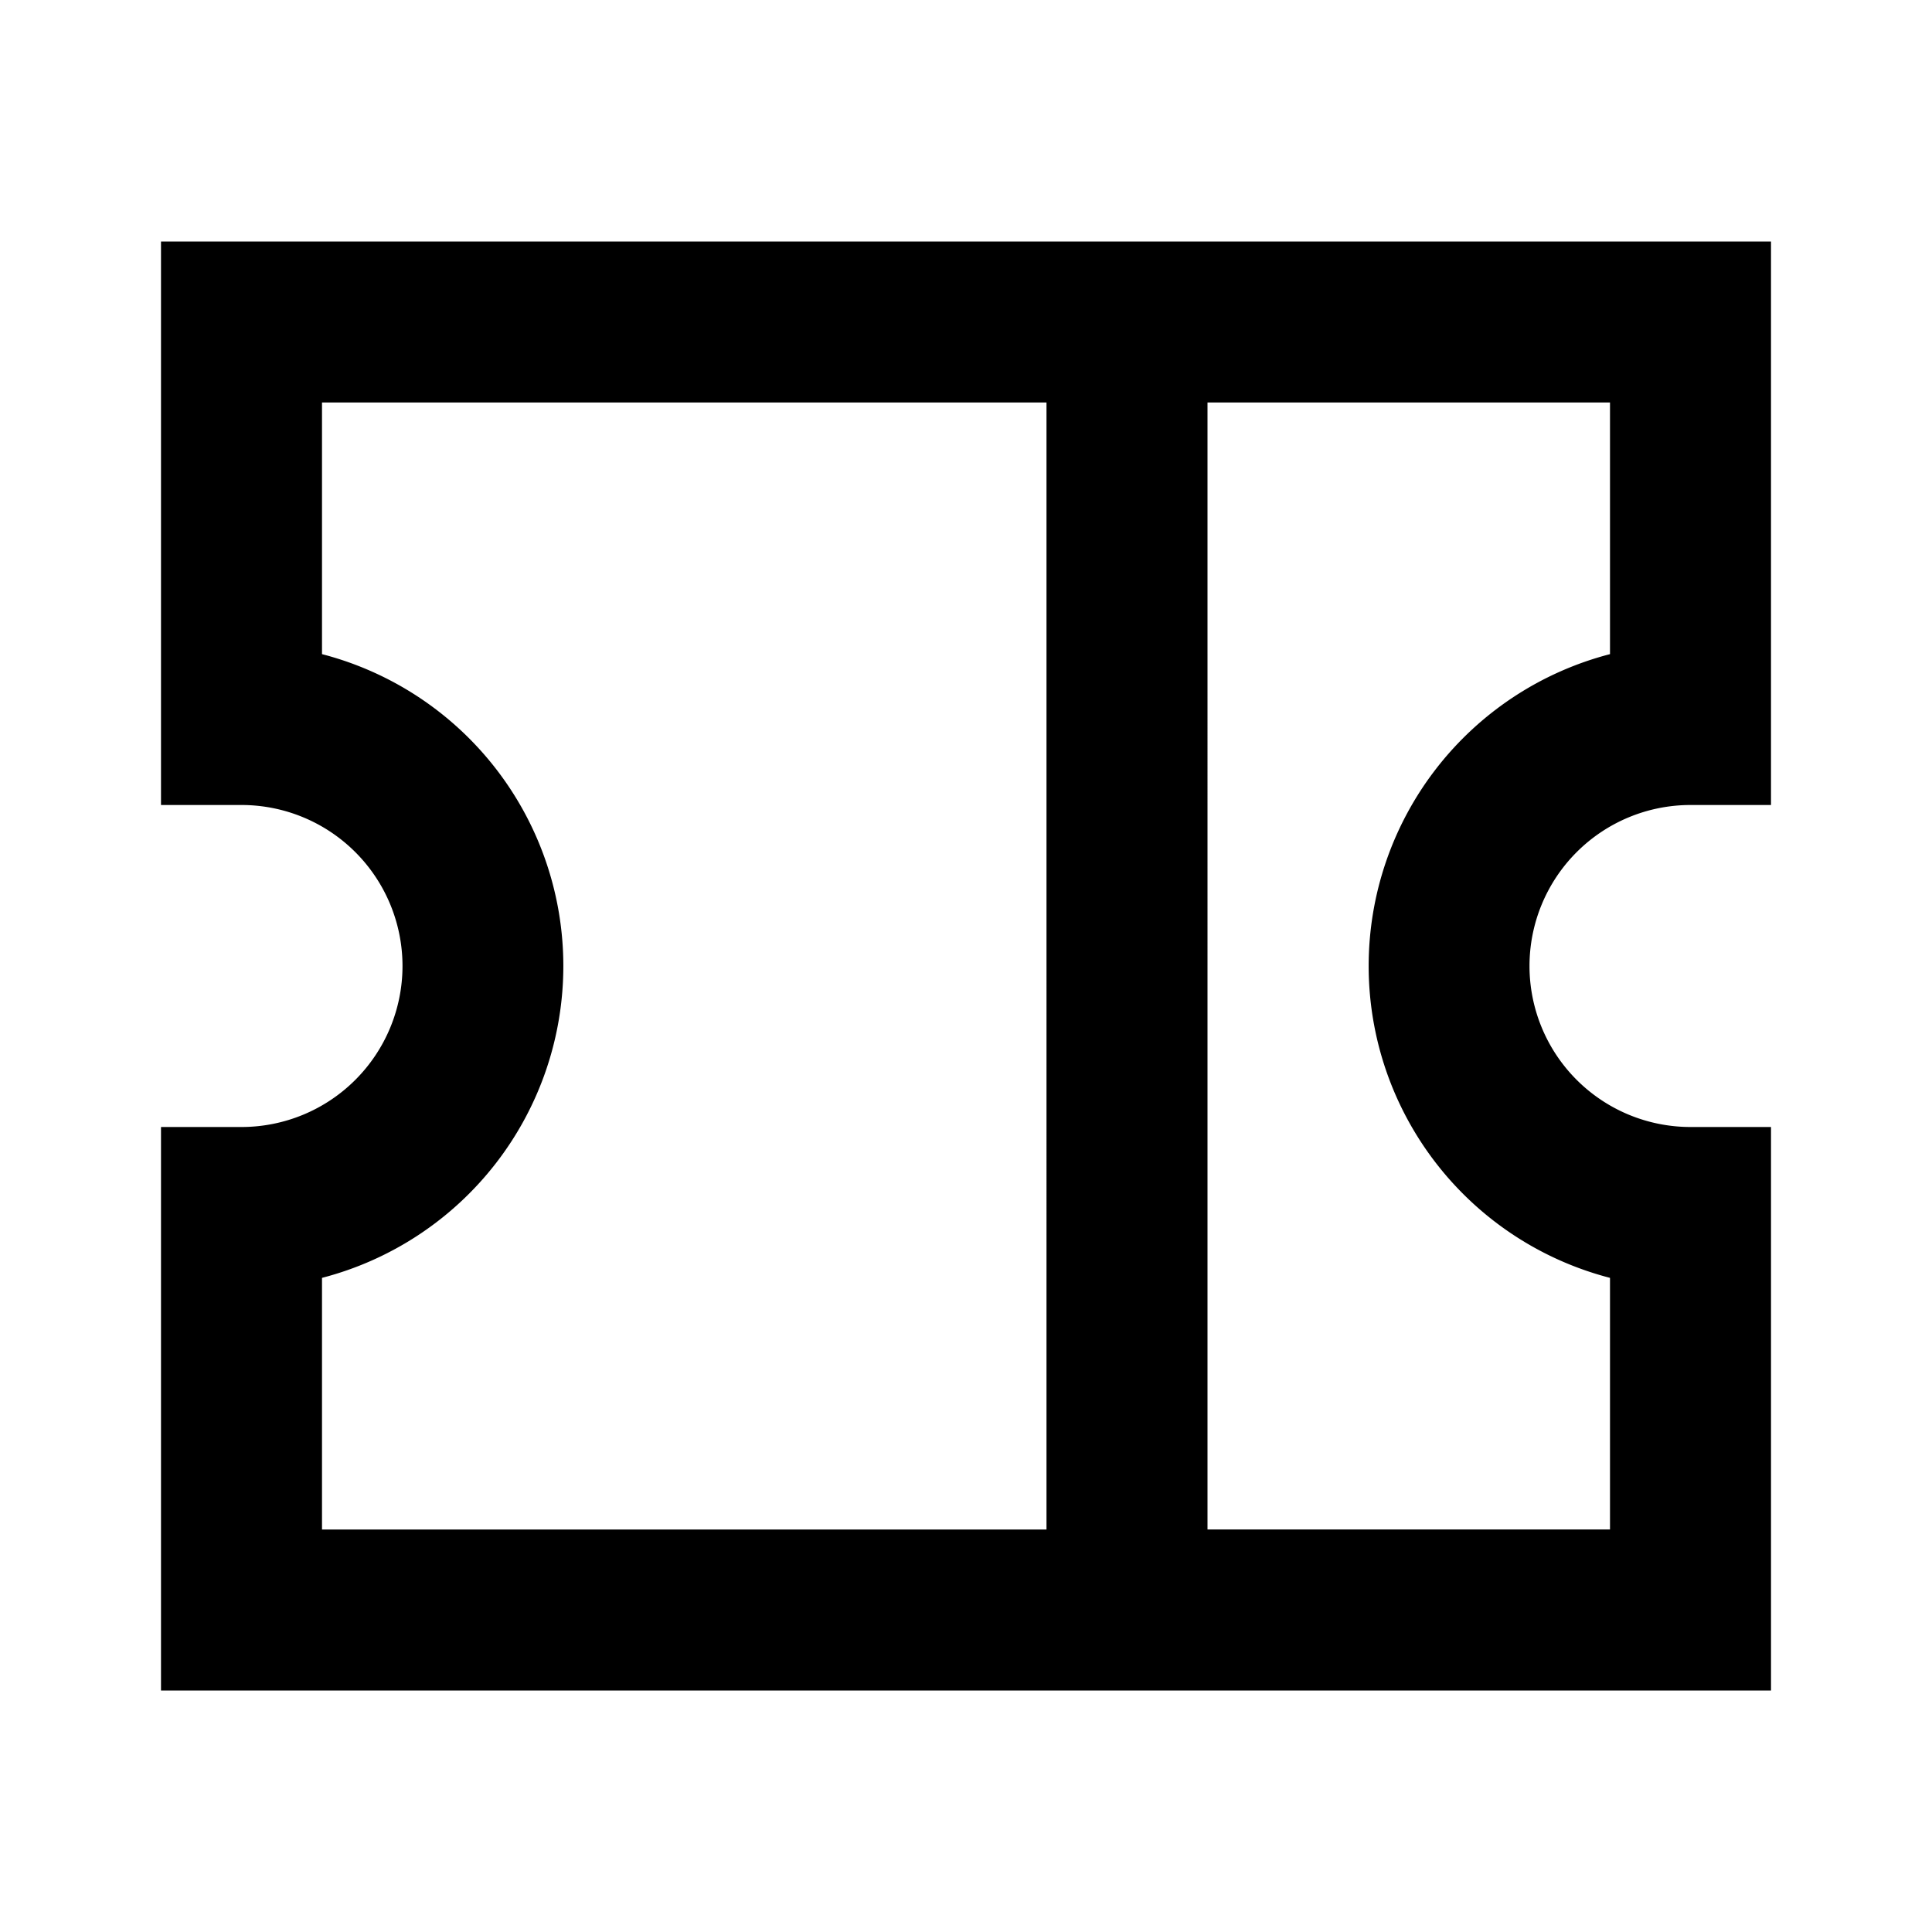 <svg xmlns="http://www.w3.org/2000/svg" width="24" height="24" fill="none">
  <path
    fill="currentColor"
    d="M2 3h20v7h-1a2 2 0 1 0 0 4h1v7H2v-7h1a2 2 0 1 0 0-4H2zm11 2H4v3.126a4.002 4.002 0 0 1 0 7.748V19h9zm2 14h5v-3.126a4.002 4.002 0 0 1 0-7.748V5h-5z"
  />
</svg>

